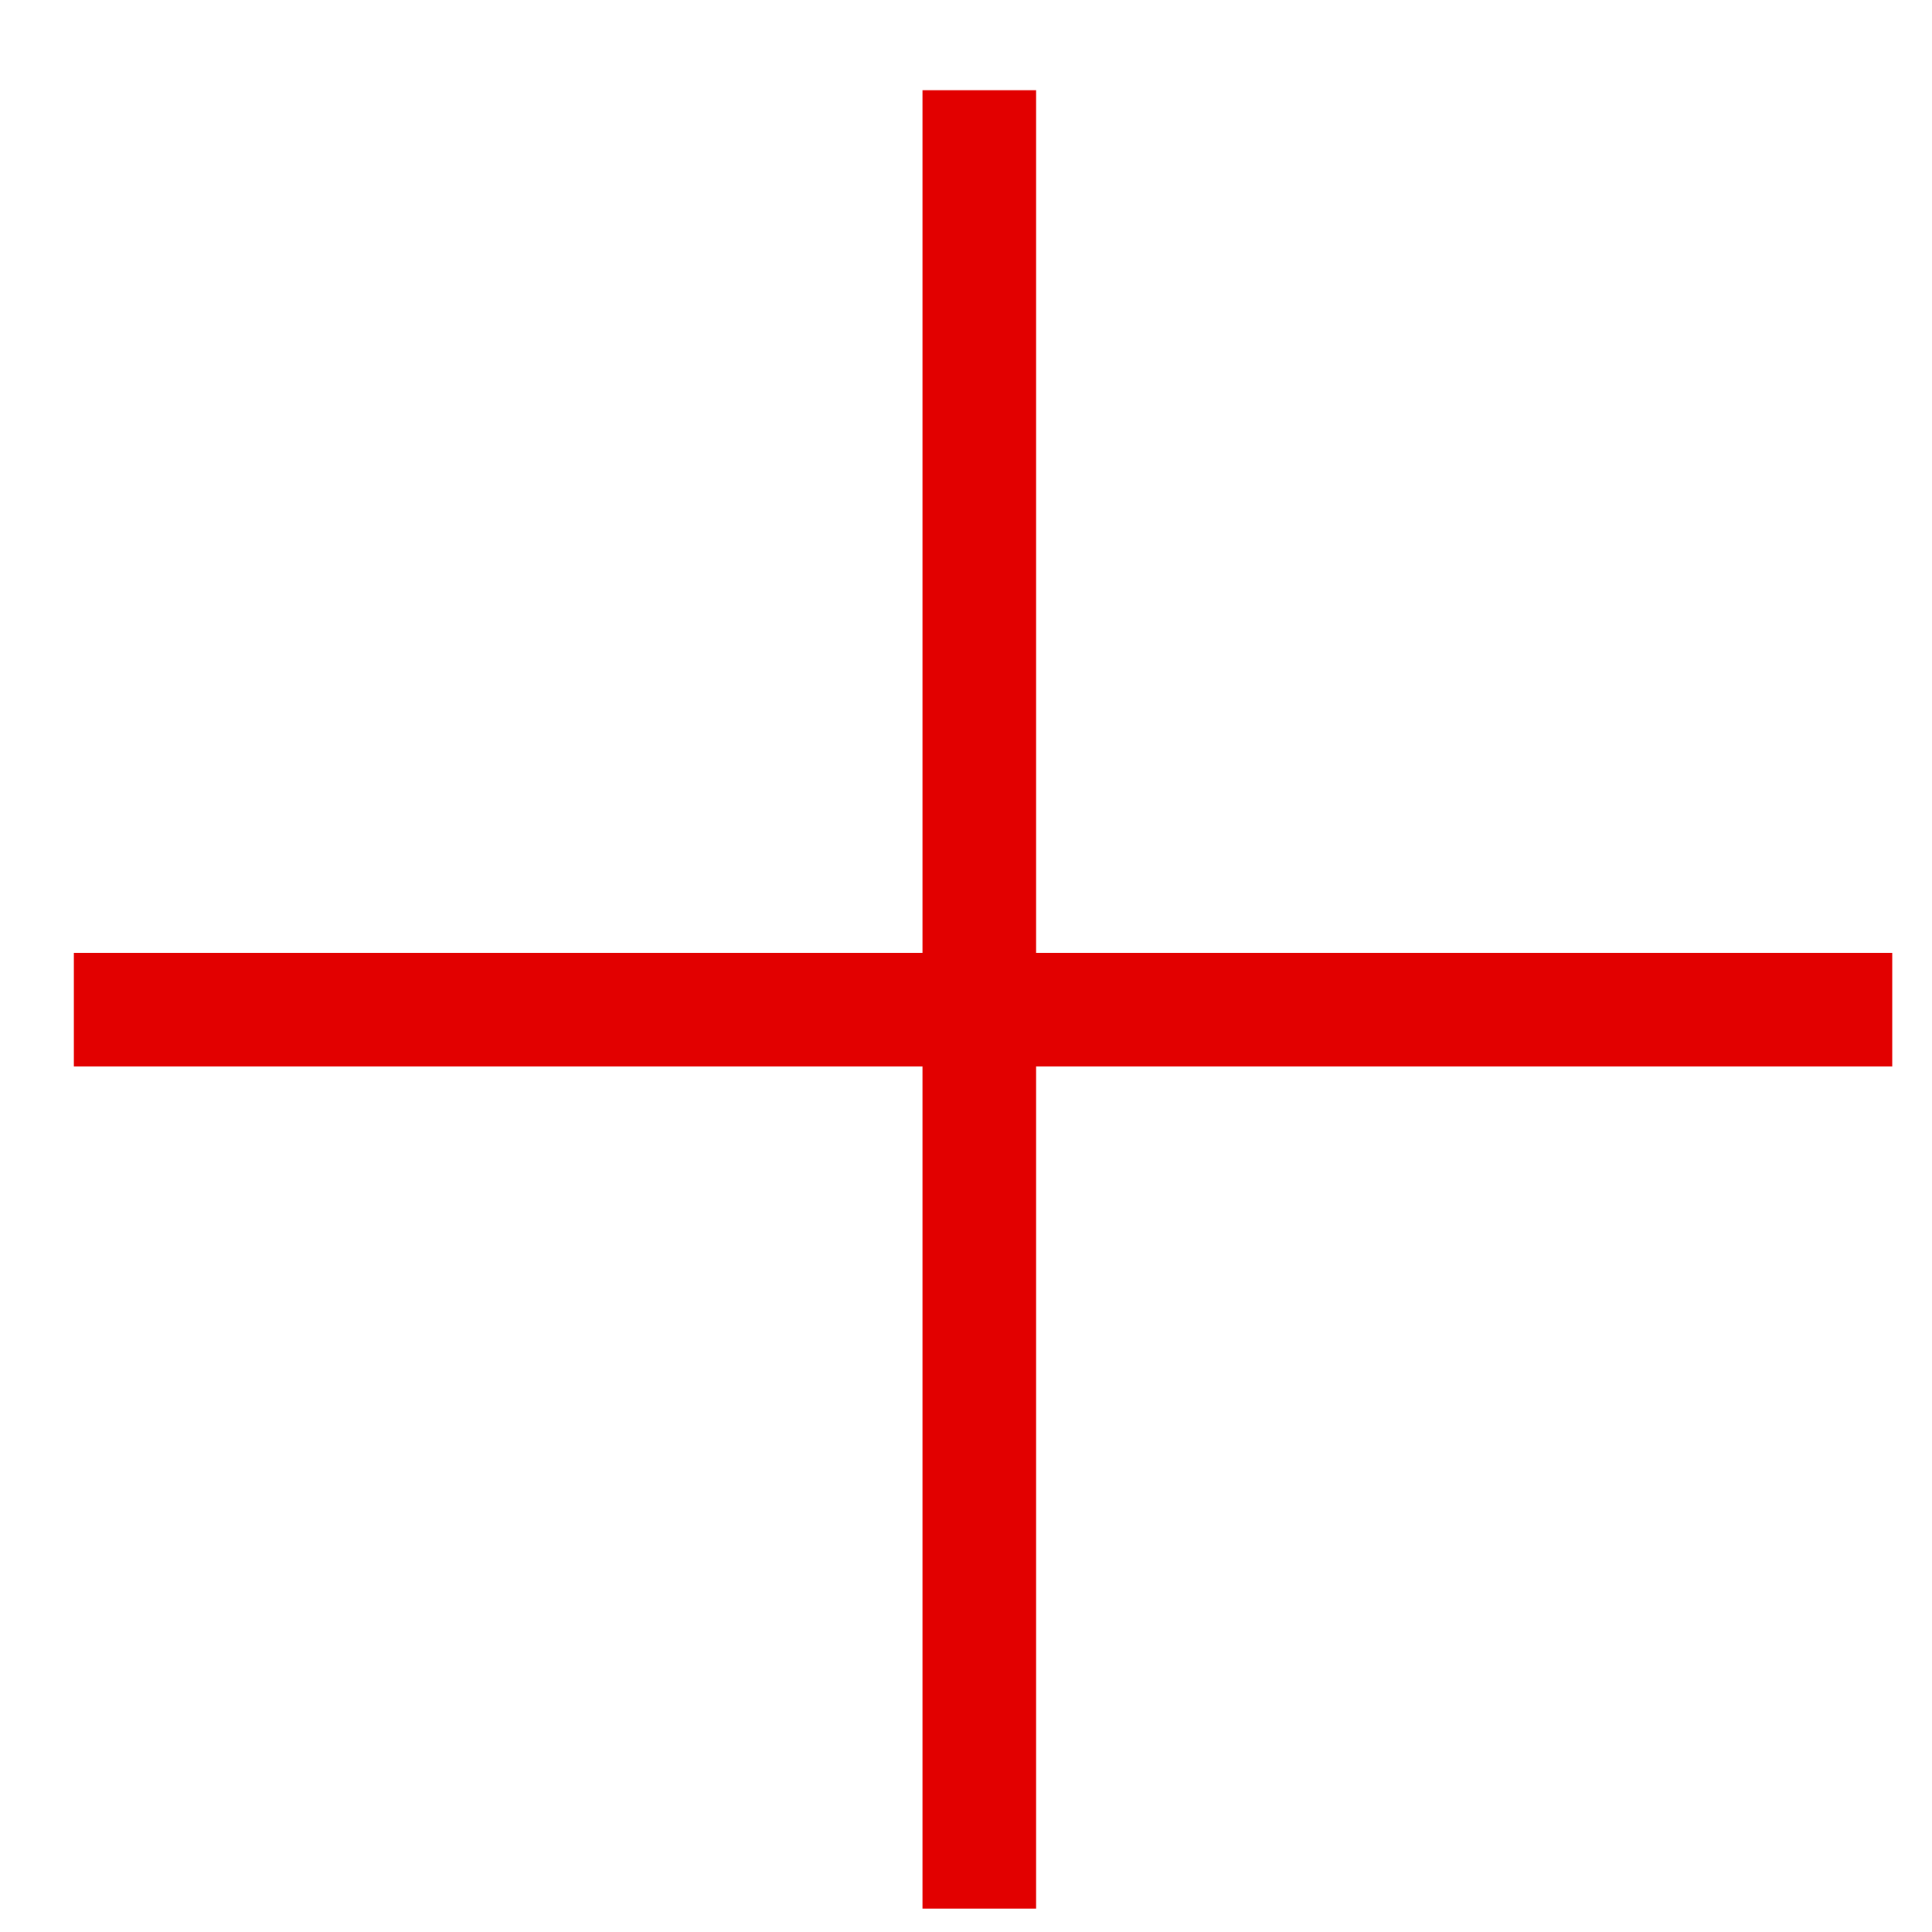 <svg width="17" height="17" viewBox="0 0 17 17" fill="none" xmlns="http://www.w3.org/2000/svg">
<line x1="16.65" y1="8.884" x2="0.65" y2="8.884" stroke="#E20000"/>
<line x1="8.617" y1="16.794" x2="8.617" y2="0.794" stroke="#E20000"/>
</svg>
